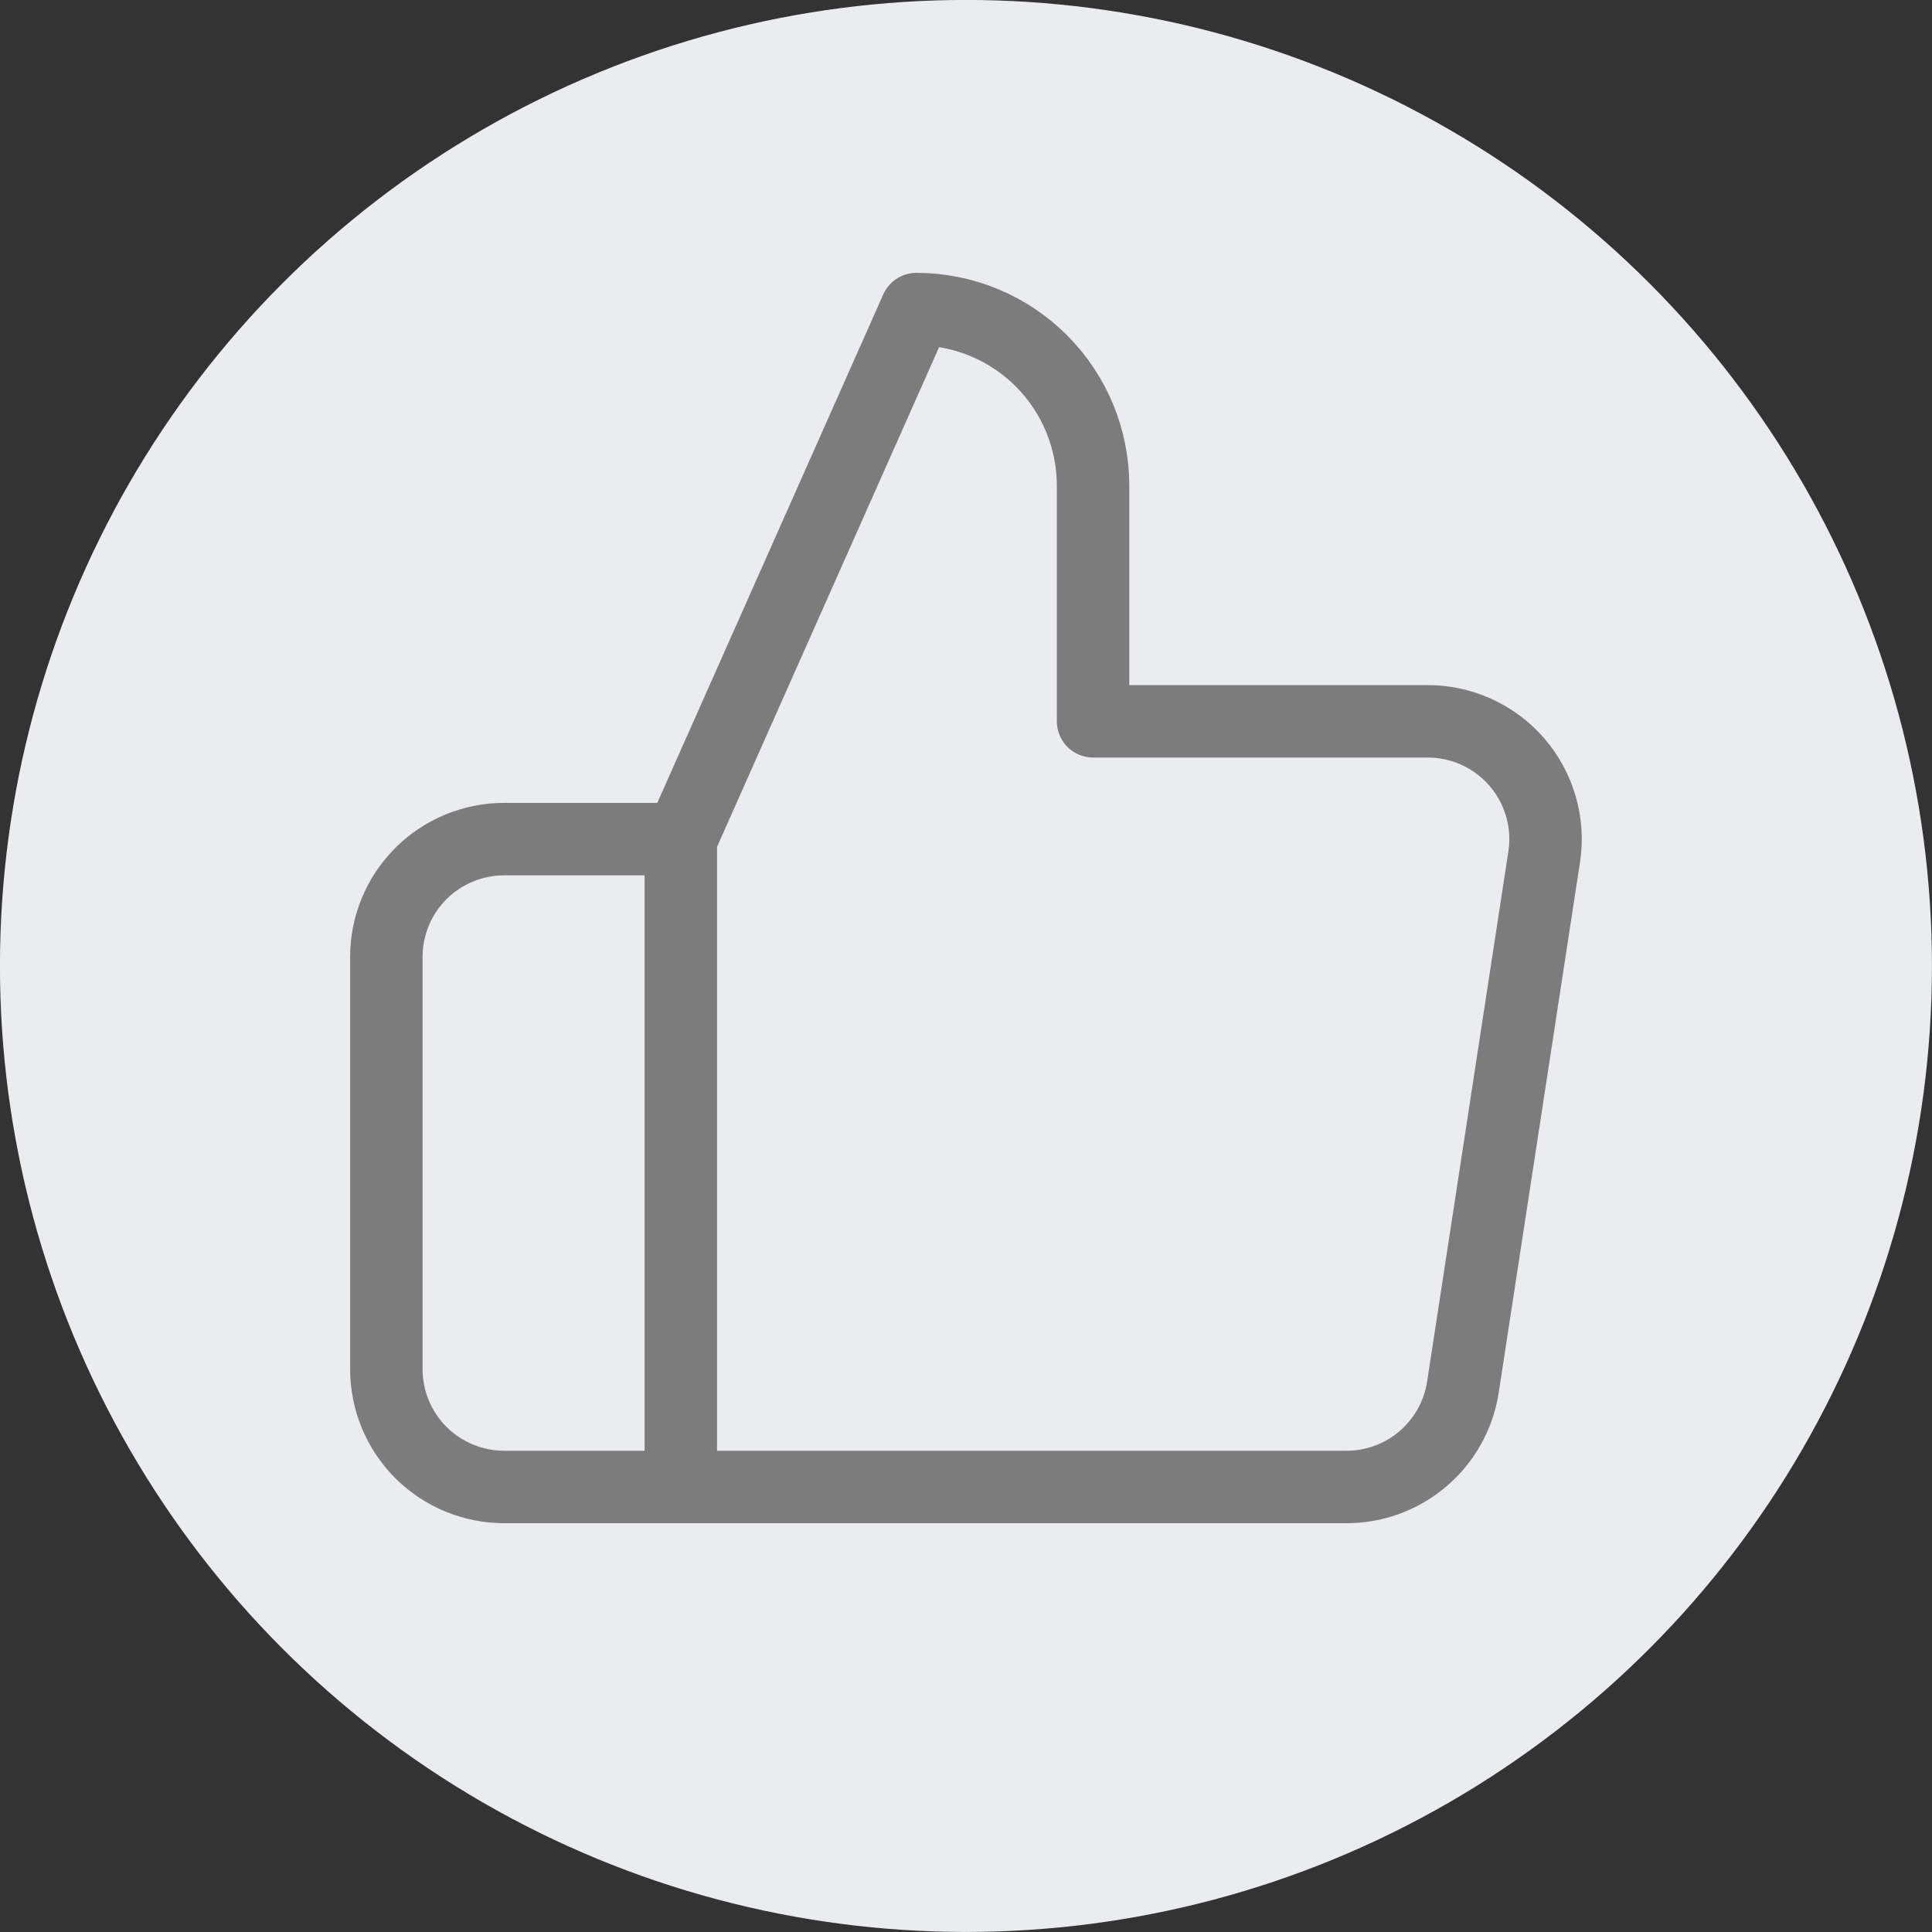 <svg width="40" height="40" viewBox="0 0 40 40" fill="none" xmlns="http://www.w3.org/2000/svg">
<rect x="0" y="0" width="40" height="40" fill="#333333" stroke="none"/>
<circle cx="19.999" cy="19.999" r="20" fill="#EAECF0"/>
<path d="M14.096 30.786H10.438C9.791 30.786 9.171 30.529 8.713 30.072C8.256 29.614 7.999 28.994 7.999 28.347V19.812C7.999 19.165 8.256 18.545 8.713 18.087C9.171 17.63 9.791 17.373 10.438 17.373H14.096M22.631 14.934V10.057C22.631 9.087 22.246 8.156 21.56 7.47C20.874 6.784 19.943 6.399 18.973 6.399L14.096 17.373V30.786H27.85C28.438 30.793 29.009 30.587 29.457 30.206C29.905 29.825 30.201 29.295 30.289 28.713L31.971 17.739C32.025 17.39 32.001 17.033 31.902 16.693C31.804 16.354 31.633 16.04 31.401 15.773C31.169 15.506 30.881 15.293 30.559 15.148C30.236 15.003 29.886 14.931 29.533 14.934H22.631Z" stroke="#7C7C7C" stroke-width="1.5" stroke-linecap="round" stroke-linejoin="round"/>
</svg>
